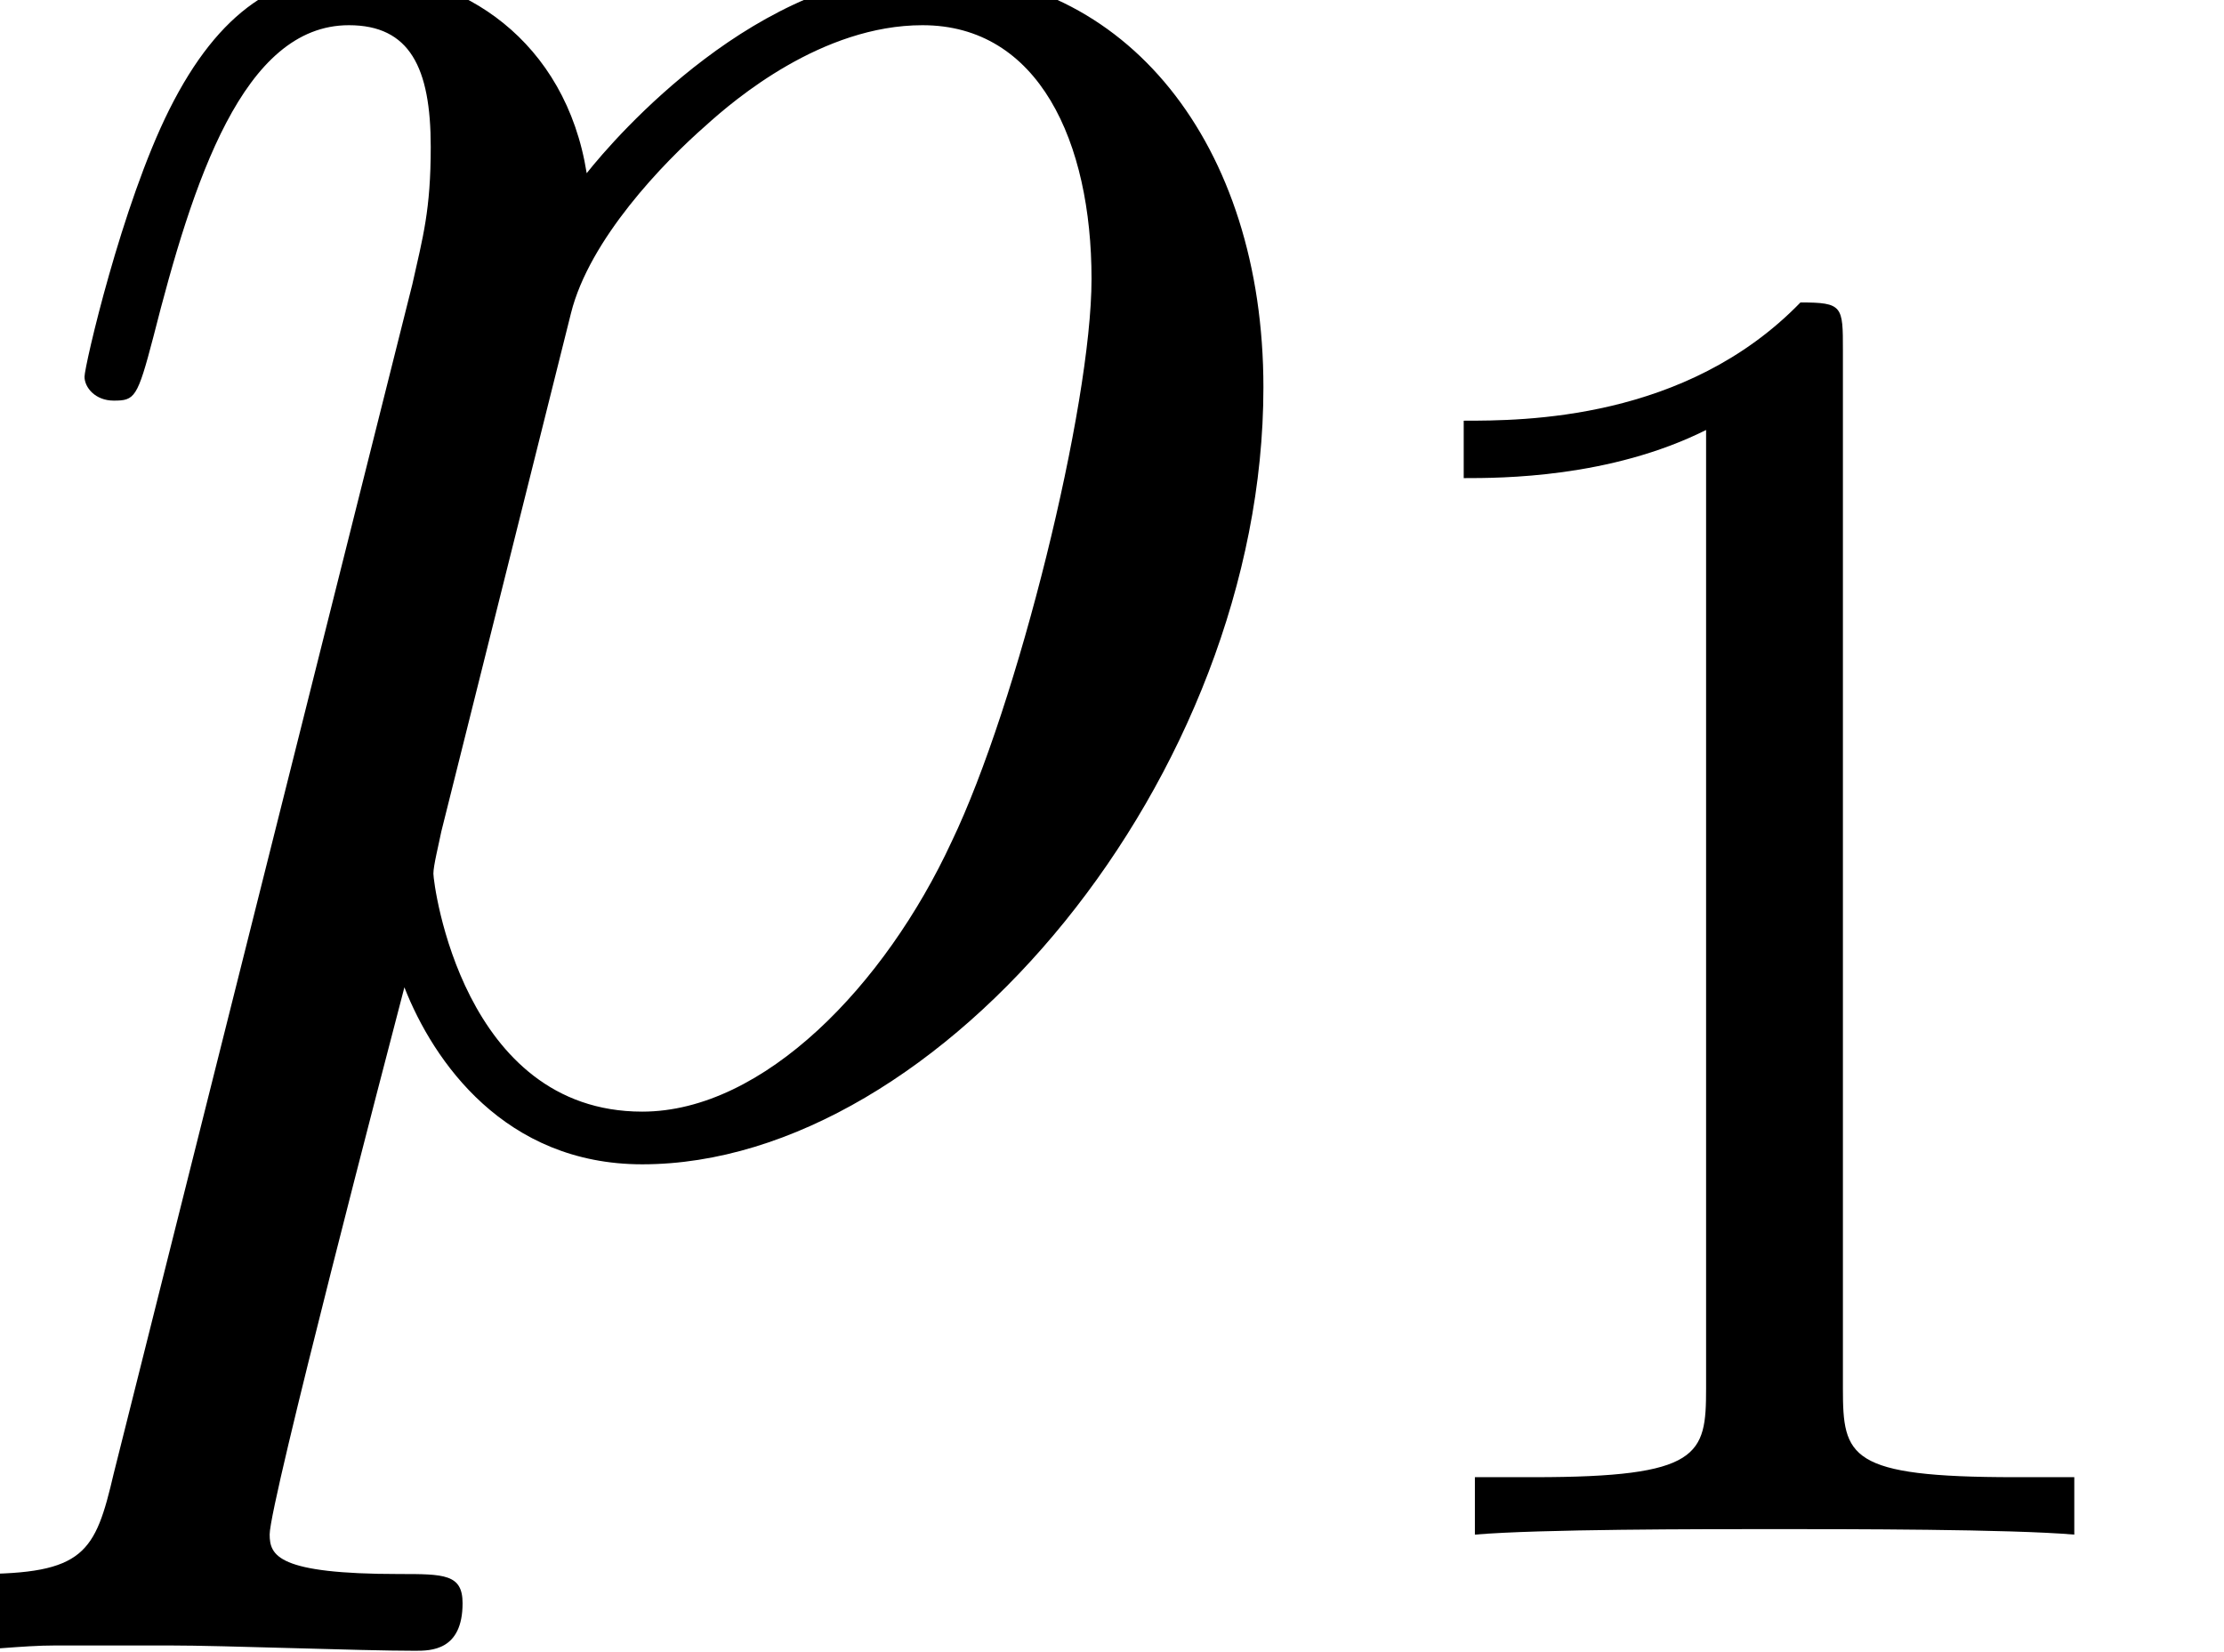 <?xml version='1.0' encoding='UTF-8'?>
<!-- This file was generated by dvisvgm 2.6.3 -->
<svg version='1.1' xmlns='http://www.w3.org/2000/svg' xmlns:xlink='http://www.w3.org/1999/xlink' width='11.736pt' height='8.717pt' viewBox='56.413 59.748 11.736 8.717'>
<defs>
<path id='g1-49' d='M2.87 -6.249C2.87 -6.483 2.87 -6.502 2.646 -6.502C2.041 -5.878 1.181 -5.878 0.869 -5.878V-5.575C1.064 -5.575 1.64 -5.575 2.148 -5.829V-0.771C2.148 -0.42 2.119 -0.303 1.24 -0.303H0.928V0C1.269 -0.029 2.119 -0.029 2.509 -0.029S3.749 -0.029 4.091 0V-0.303H3.778C2.9 -0.303 2.87 -0.41 2.87 -0.771V-6.249Z'/>
<path id='g0-112' d='M0.6 1.771C0.502 2.19 0.446 2.301 -0.126 2.301C-0.293 2.301 -0.432 2.301 -0.432 2.566C-0.432 2.594 -0.418 2.706 -0.265 2.706C-0.084 2.706 0.112 2.678 0.293 2.678H0.893C1.186 2.678 1.897 2.706 2.19 2.706C2.273 2.706 2.441 2.706 2.441 2.455C2.441 2.301 2.343 2.301 2.106 2.301C1.465 2.301 1.423 2.204 1.423 2.092C1.423 1.925 2.05 -0.474 2.134 -0.795C2.287 -0.404 2.664 0.139 3.389 0.139C4.965 0.139 6.667 -1.911 6.667 -3.961C6.667 -5.244 5.942 -6.151 4.896 -6.151C4.003 -6.151 3.25 -5.286 3.096 -5.091C2.985 -5.788 2.441 -6.151 1.883 -6.151C1.478 -6.151 1.158 -5.956 0.893 -5.426C0.642 -4.924 0.446 -4.073 0.446 -4.017S0.502 -3.891 0.6 -3.891C0.711 -3.891 0.725 -3.905 0.809 -4.226C1.018 -5.049 1.283 -5.872 1.841 -5.872C2.162 -5.872 2.273 -5.649 2.273 -5.23C2.273 -4.896 2.232 -4.756 2.176 -4.505L0.6 1.771ZM3.013 -4.352C3.11 -4.742 3.501 -5.147 3.724 -5.342C3.877 -5.481 4.338 -5.872 4.868 -5.872C5.481 -5.872 5.76 -5.258 5.76 -4.533C5.76 -3.864 5.37 -2.287 5.021 -1.562C4.672 -0.809 4.031 -0.139 3.389 -0.139C2.441 -0.139 2.287 -1.339 2.287 -1.395C2.287 -1.437 2.315 -1.548 2.329 -1.618L3.013 -4.352Z'/>
</defs>
<g id='page1'>
<use x='56.413' y='65.753' xlink:href='#g0-112'/>
<use x='63.268' y='67.846' xlink:href='#g1-49'/>
</g>
</svg>